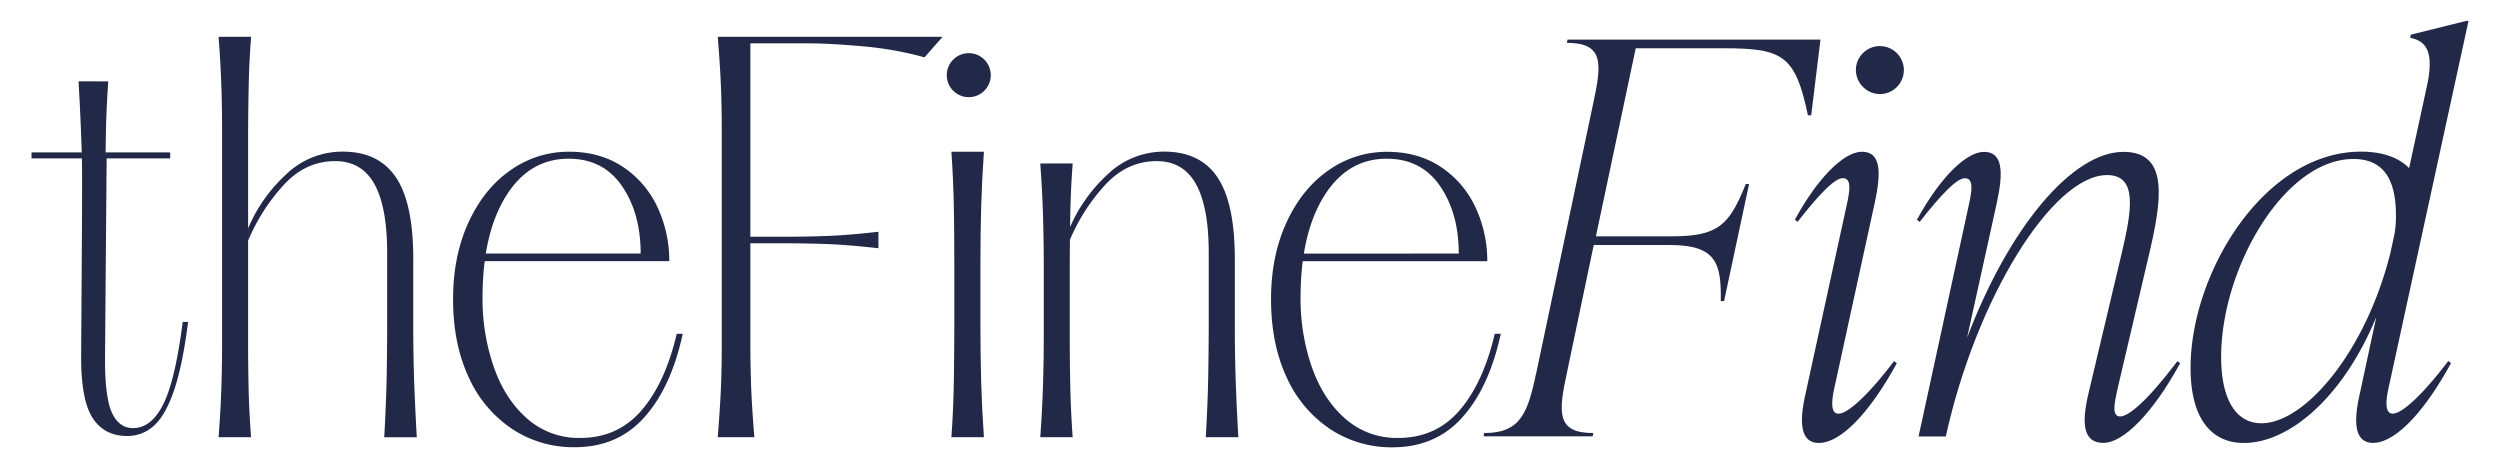 <svg xmlns="http://www.w3.org/2000/svg" width="1031" height="193" viewBox="0 0 1031 193"><path d="M103.56,15.19q-.82,10.73-1,20.12T102.32,54V141.5q0,9.3.21,18.68t1,20.13H90.14q.83-10.74,1.14-20.13t.31-18.68V54q0-9.29-.31-18.68T90.14,15.19Zm66.87,120q0,10,.31,20.15t1.14,25H158.46q.82-14.81,1-25t.21-20.15V104.32q0-18.93-5.26-28.4t-16.2-9.47Q126,66.45,117,76.28a79.11,79.11,0,0,0-14.66,22.94V94.13A63.79,63.79,0,0,1,117.91,72a33.42,33.42,0,0,1,23.42-9.47q14.86,0,22,10.68T170.43,107Z" fill="#222847"/><path d="M264.21,104.56q0-16.65-7.74-27.88t-22-11.22q-16.3,0-25.9,15.57T199,122.9a85.47,85.47,0,0,0,4.65,28.47q4.63,13.27,13.72,21.24a32.06,32.06,0,0,0,21.88,8q15.48,0,25.28-11.34t14.56-31.61h2.47q-4.74,22-15.79,34.39T237,184.43a45.75,45.75,0,0,1-25.9-7.6,50.4,50.4,0,0,1-17.86-21.35q-6.39-13.75-6.39-32.1,0-17.85,6.39-31.73t17.34-21.48a41.36,41.36,0,0,1,24.15-7.6q12.8,0,22.19,6.27a40.14,40.14,0,0,1,14.24,16.65,51.85,51.85,0,0,1,4.85,22.2H195.06v-3.13Z" fill="#222847"/><path d="M309.45,97.64H321q10.94,0,19.71-.31t21.57-1.76v6.81q-12.81-1.44-21.57-1.75T321,100.32H309.45m0,3V141.5q0,9.09.31,17.65t1.34,21.16H296q1-12.59,1.34-21.16t.31-17.65V54q0-9.08-.31-17.65T296,15.19H388.7l-7.43,8.46a140.71,140.71,0,0,0-25.38-4.54Q342.27,17.87,333,17.87H309.45v82.77" fill="#222847"/><path d="M442.37,67.42q-.83,11.17-1,21.73t-.21,21.48v26.46q0,10.93.21,21.49t1,21.73H429q.82-11.17,1.14-21.73t.31-21.49V110.63q0-10.92-.31-21.48T429,67.42Zm66.87,67.73q0,10,.31,20.15t1.14,25H497.27q.83-14.81,1-25t.21-20.15V104.32q0-18.93-5.26-28.4T477,66.45q-12.18,0-21.25,9.83a79.11,79.11,0,0,0-14.66,22.94V94.13A63.89,63.89,0,0,1,456.71,72a33.46,33.46,0,0,1,23.43-9.47q14.87,0,22,10.68T509.24,107Z" fill="#222847"/><path d="M601.59,104.56q0-16.65-7.74-27.88t-22-11.22q-16.3,0-25.9,15.57t-9.6,41.87A85.73,85.73,0,0,0,541,151.37q4.65,13.27,13.73,21.24a32,32,0,0,0,21.88,8q15.48,0,25.28-11.34t14.55-31.61h2.48q-4.75,22-15.79,34.39t-28.79,12.42a45.78,45.78,0,0,1-25.91-7.6,50.38,50.38,0,0,1-17.85-21.35q-6.4-13.75-6.4-32.1,0-17.85,6.4-31.73t17.34-21.48a41.36,41.36,0,0,1,24.15-7.6q12.79,0,22.18,6.27a40.16,40.16,0,0,1,14.25,16.65,51.85,51.85,0,0,1,4.85,22.2H532.45v-3.13Z" fill="#222847"/><path d="M750.76,16.32l-3.82,31.24h-1.35C740.42,22.84,735.25,19.91,711,19.91H674.57L658.16,97.45h31.47c19.33,0,23.6-4.94,30.34-21.57h1.35L711,124.2h-1.35c.23-15.28-1.57-23.15-20.9-23.15H657.26l-11,52.37c-3.6,16.63-4.49,25.17,10.79,25.17l-.22,1.35h-45l.23-1.35c15.28,0,18-8.54,21.58-25.17L657,42.84c3.6-16.63,4.49-25.17-10.79-25.17l.23-1.35Z" fill="#222847"/><path d="M744.69,162l16.64-76.25c1.34-6.13,2.69-12.27-1.35-12.27-3.37,0-9.67,6.57-18.66,18l-1.12-.88c10.34-18.84,20.9-28,27.64-28,7.65,0,8.1,7.88,5.4,20.59l-16.63,76.25c-.68,3.07-2.48,11.17,1.57,11.17,4.49,0,14.16-10.07,22.92-21.69l1.13.88c-11.24,20.6-23.15,32.87-32.14,32.87S742.67,170.8,744.69,162ZM765.37,28.9a9.89,9.89,0,1,1,9.89,9.89A10,10,0,0,1,765.37,28.9Z" fill="#222847"/><path d="M899.1,149.77c-11.24,20.6-23.38,32.87-31.69,32.87-8.09,0-9.22-7.45-6.07-20.6l13.71-57.84c4-17.09,6.74-32-6.07-32-22.48,0-53.94,50.61-66.53,107.8H791.22l20.45-94.22c1.35-6.13,2.7-12.27-1.35-12.27-3.37,0-9.67,6.57-18.65,18l-1.13-.88c10.34-18.84,20.9-28,27.65-28,7.64,0,8.09,7.88,5.39,20.59l-12.36,56.09c17.3-45.57,43.38-76.68,64.5-76.68,19.11,0,15.74,20.37,10.34,43.16l-12.58,53.68c-1.35,6.14-2.93,12.27.89,12.27,3.38,0,11-6.13,23.6-22.79Z" fill="#222847"/><path d="M1009.67,148.87l1.12.88c-11.23,20.61-23.15,32.89-32.14,32.89s-7.41-11.84-5.39-20.61L980,130.68c-13.71,33.32-36,52-54.61,52-13.94,0-22-10.75-22-30.92,0-39.24,30.34-89.22,70.35-89.22,8.32,0,15.28,2.19,19.78,6.79l7.19-33.1c3.15-14,.45-19.29-6.74-20.61l.22-1.31,22.93-5.7h.9L985.17,159.4c-.67,3.07-2.47,11.18,1.58,11.18C991.24,170.58,1000.91,160.49,1009.67,148.87Zm-23.82-44.79,1.57-7.22a39.78,39.78,0,0,0,.67-7.88c0-13.13-3.82-23.41-17.53-23.41C942,65.57,916,110.65,916,147.19c0,17.51,6.07,27.36,16.63,27.36C950.56,174.55,975.73,145,985.85,104.08Z" fill="#222847"/><path d="M405.77,62.57q-.82,11.64-1.13,22.66t-.31,22.41v27.6q0,11.38.31,22.4t1.13,22.67H392.36q.83-11.66,1-22.67t.2-22.4v-27.6q0-11.4-.2-22.41t-1-22.66Z" fill="#222847"/><circle cx="399.52" cy="31" r="9.08" fill="#222847"/><path d="M70.19,62.85v2.47H13V62.85Zm7.39,69.9Q75.3,150.63,71.8,160.9t-8.23,14.59a16.09,16.09,0,0,1-11.18,4.31q-9.27,0-14.1-7.29t-4.83-25.17q.27-42,.53-83.9l10,1.08q-.35,41.93-.68,83.85,0,15.82,2.93,22t8.62,6.17q7.56,0,12.49-9.87t8-33.9Z" fill="#222847"/><path d="M44.65,33.57q-.76,10.68-.95,20t-.19,18.59l-1.92,86.15q-1.52,5.59-3,5.59-2,0-3.91-10.09l-.69-72q0-13.71-.61-28.28-.39-10.24-1-20Z" fill="#222847"/></svg>